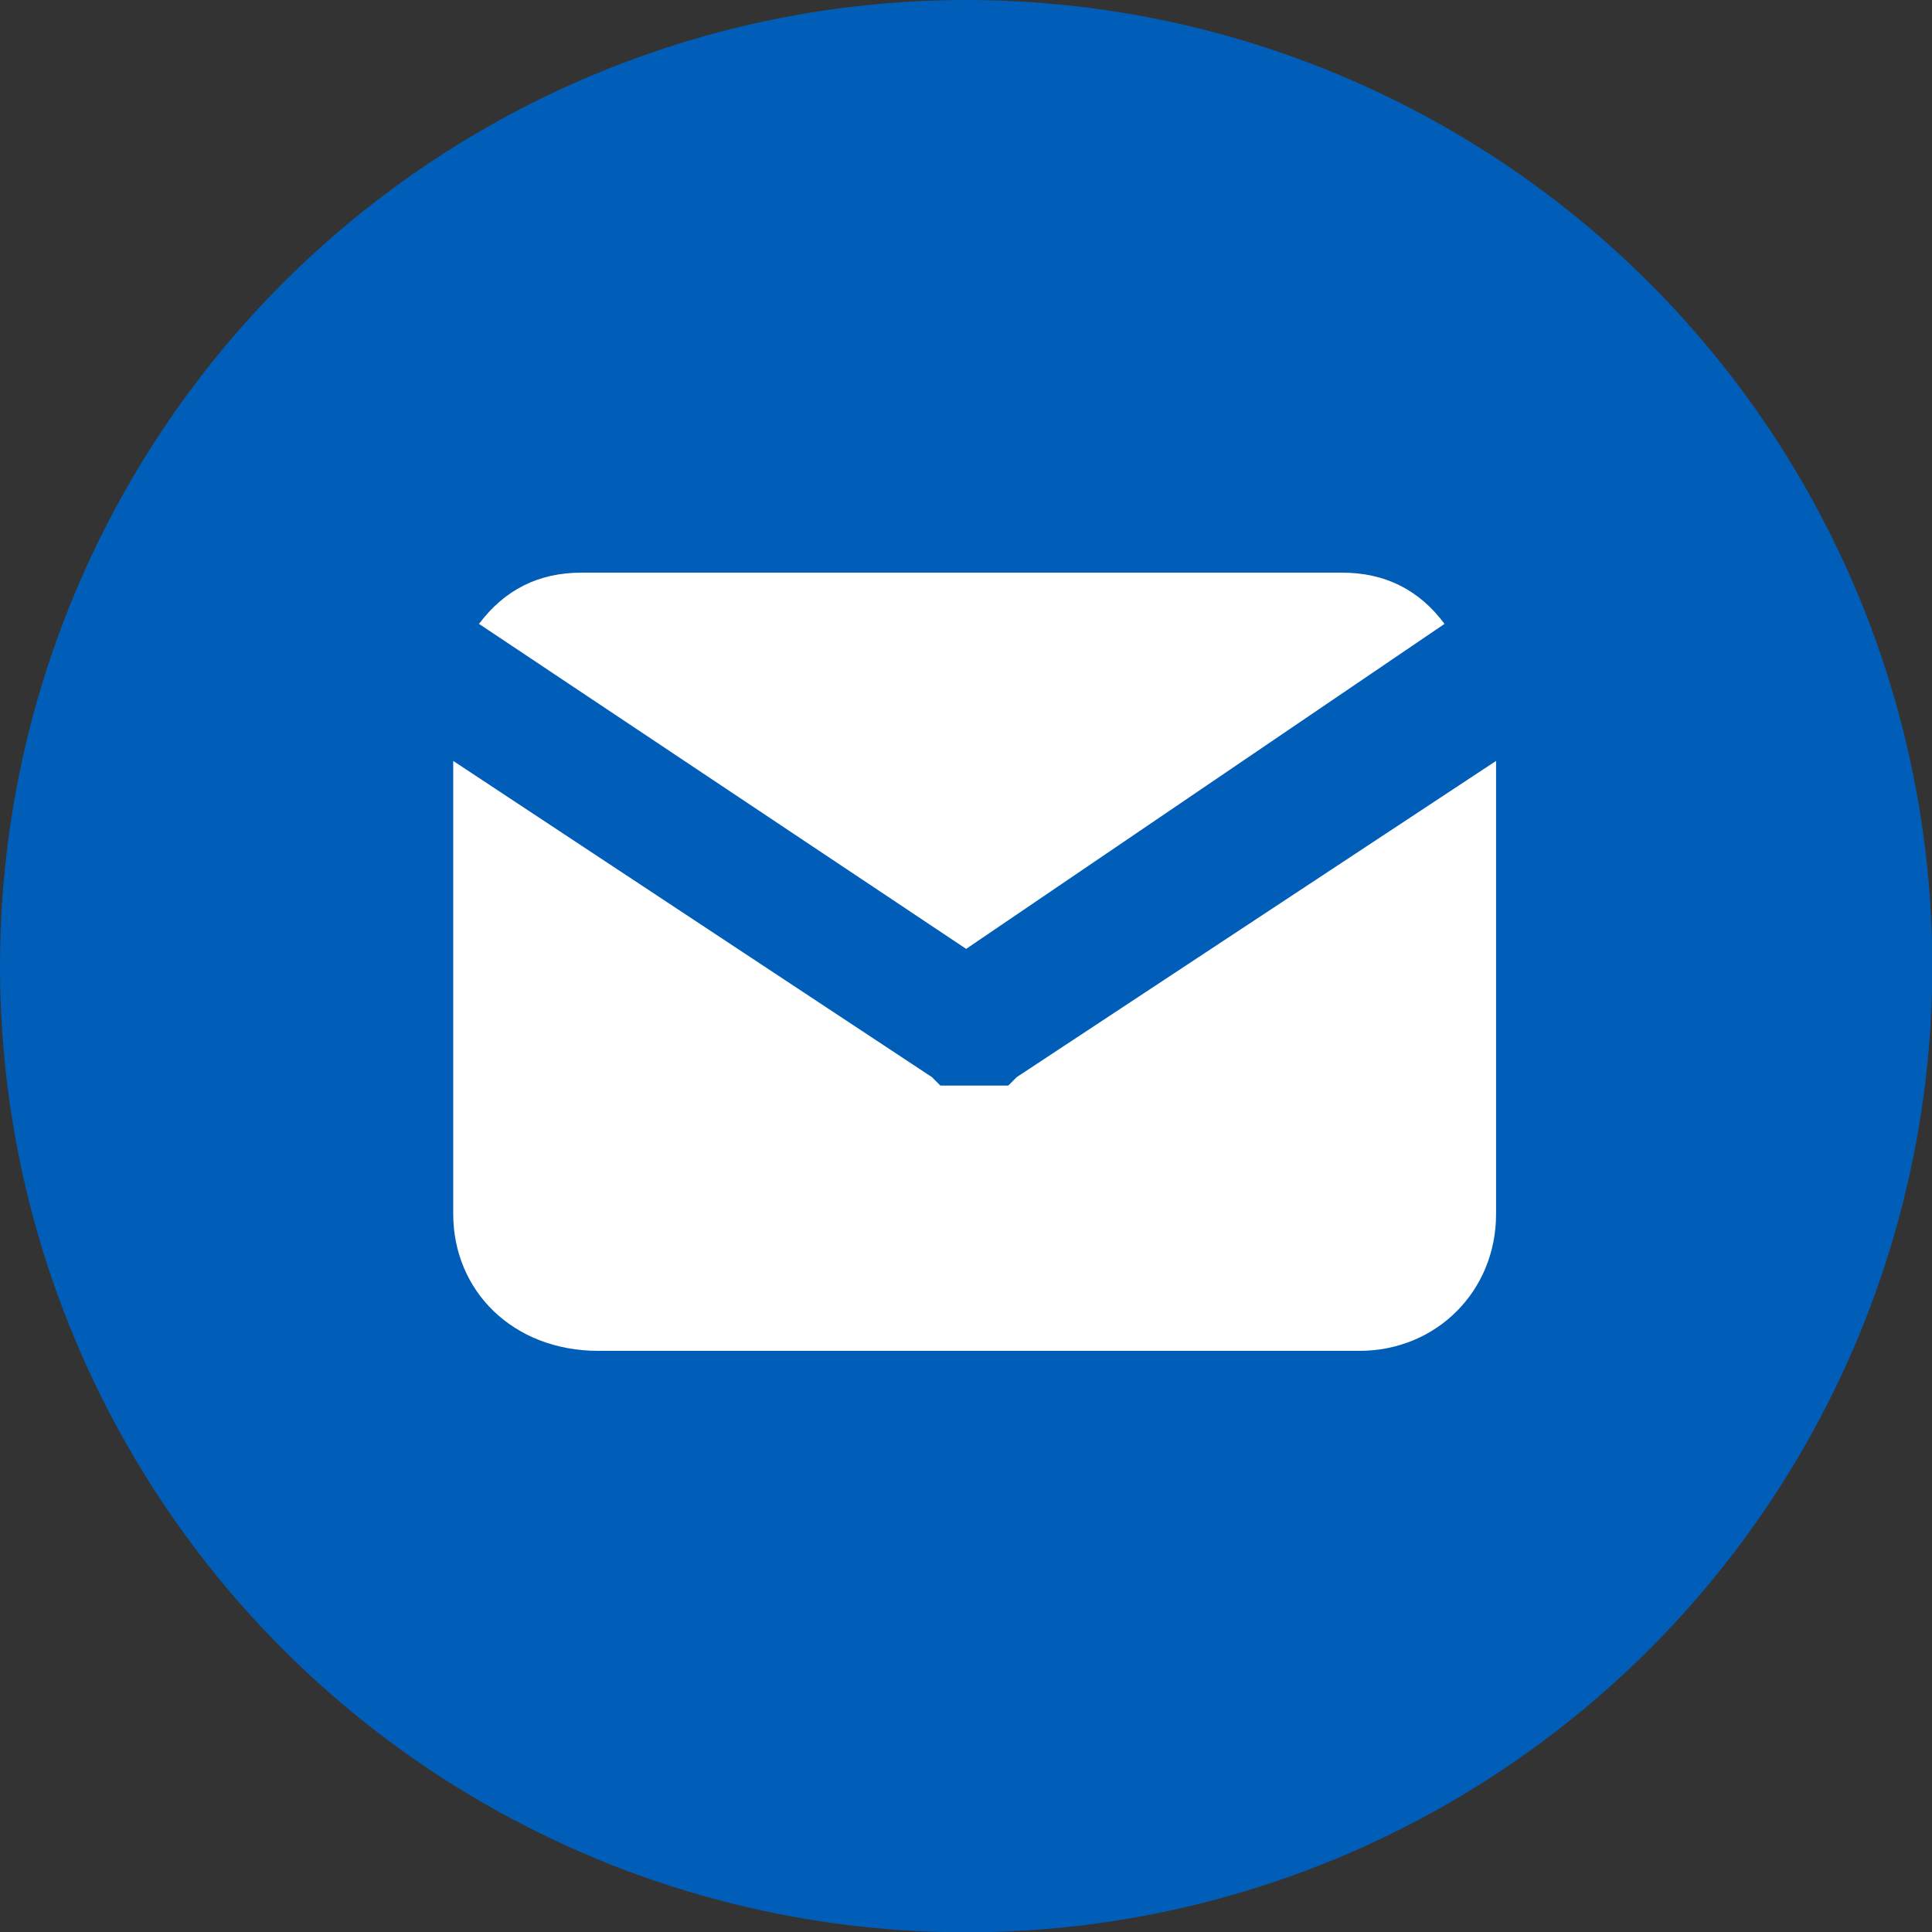 <?xml version="1.0" encoding="utf-8"?>
<!-- Generator: Adobe Illustrator 18.1.1, SVG Export Plug-In . SVG Version: 6.00 Build 0)  -->
<svg version="1.1" id="Layer_1" xmlns="http://www.w3.org/2000/svg" xmlns:xlink="http://www.w3.org/1999/xlink" x="0px" y="0px"
	 viewBox="0 153.5 614.7 614.7" enable-background="new 0 153.5 614.7 614.7" xml:space="preserve">
<rect x="0" y="153.5" width="614.7" height="614.7" fill="#333333" stroke="none"/>
<g>
	<ellipse fill="#005EB8" cx="307.4" cy="460.9" rx="307.4" ry="307.4"/>
</g>
<path marker-end="none" marker-start="none" fill="#FFFFFF" d="M144.2,539.7V395.6l152.3,100.6c0,0,0,0,2.7,2.7c0,0,0,0,2.7,0
	c0,0,0,0,2.7,0h2.7c2.7,0,2.7,0,2.7,0s0,0,2.7,0h2.7h2.7c2.7,0,2.7,0,2.7,0c2.7-2.7,2.7-2.7,2.7-2.7L476,395.6v144.2
	c0,24.5-19,43.5-43.5,43.5H190.4C163.2,583.3,144.2,564.2,144.2,539.7z M299.2,498.9L299.2,498.9
	C299.2,498.9,296.5,498.9,299.2,498.9z M315.5,498.9L315.5,498.9C318.2,498.9,315.5,498.9,315.5,498.9z M307.4,455.4l-155-103.4
	c8.2-10.9,19-16.3,32.6-16.3H427c13.6,0,24.5,5.4,32.6,16.3L307.4,455.4z"/>
</svg>
